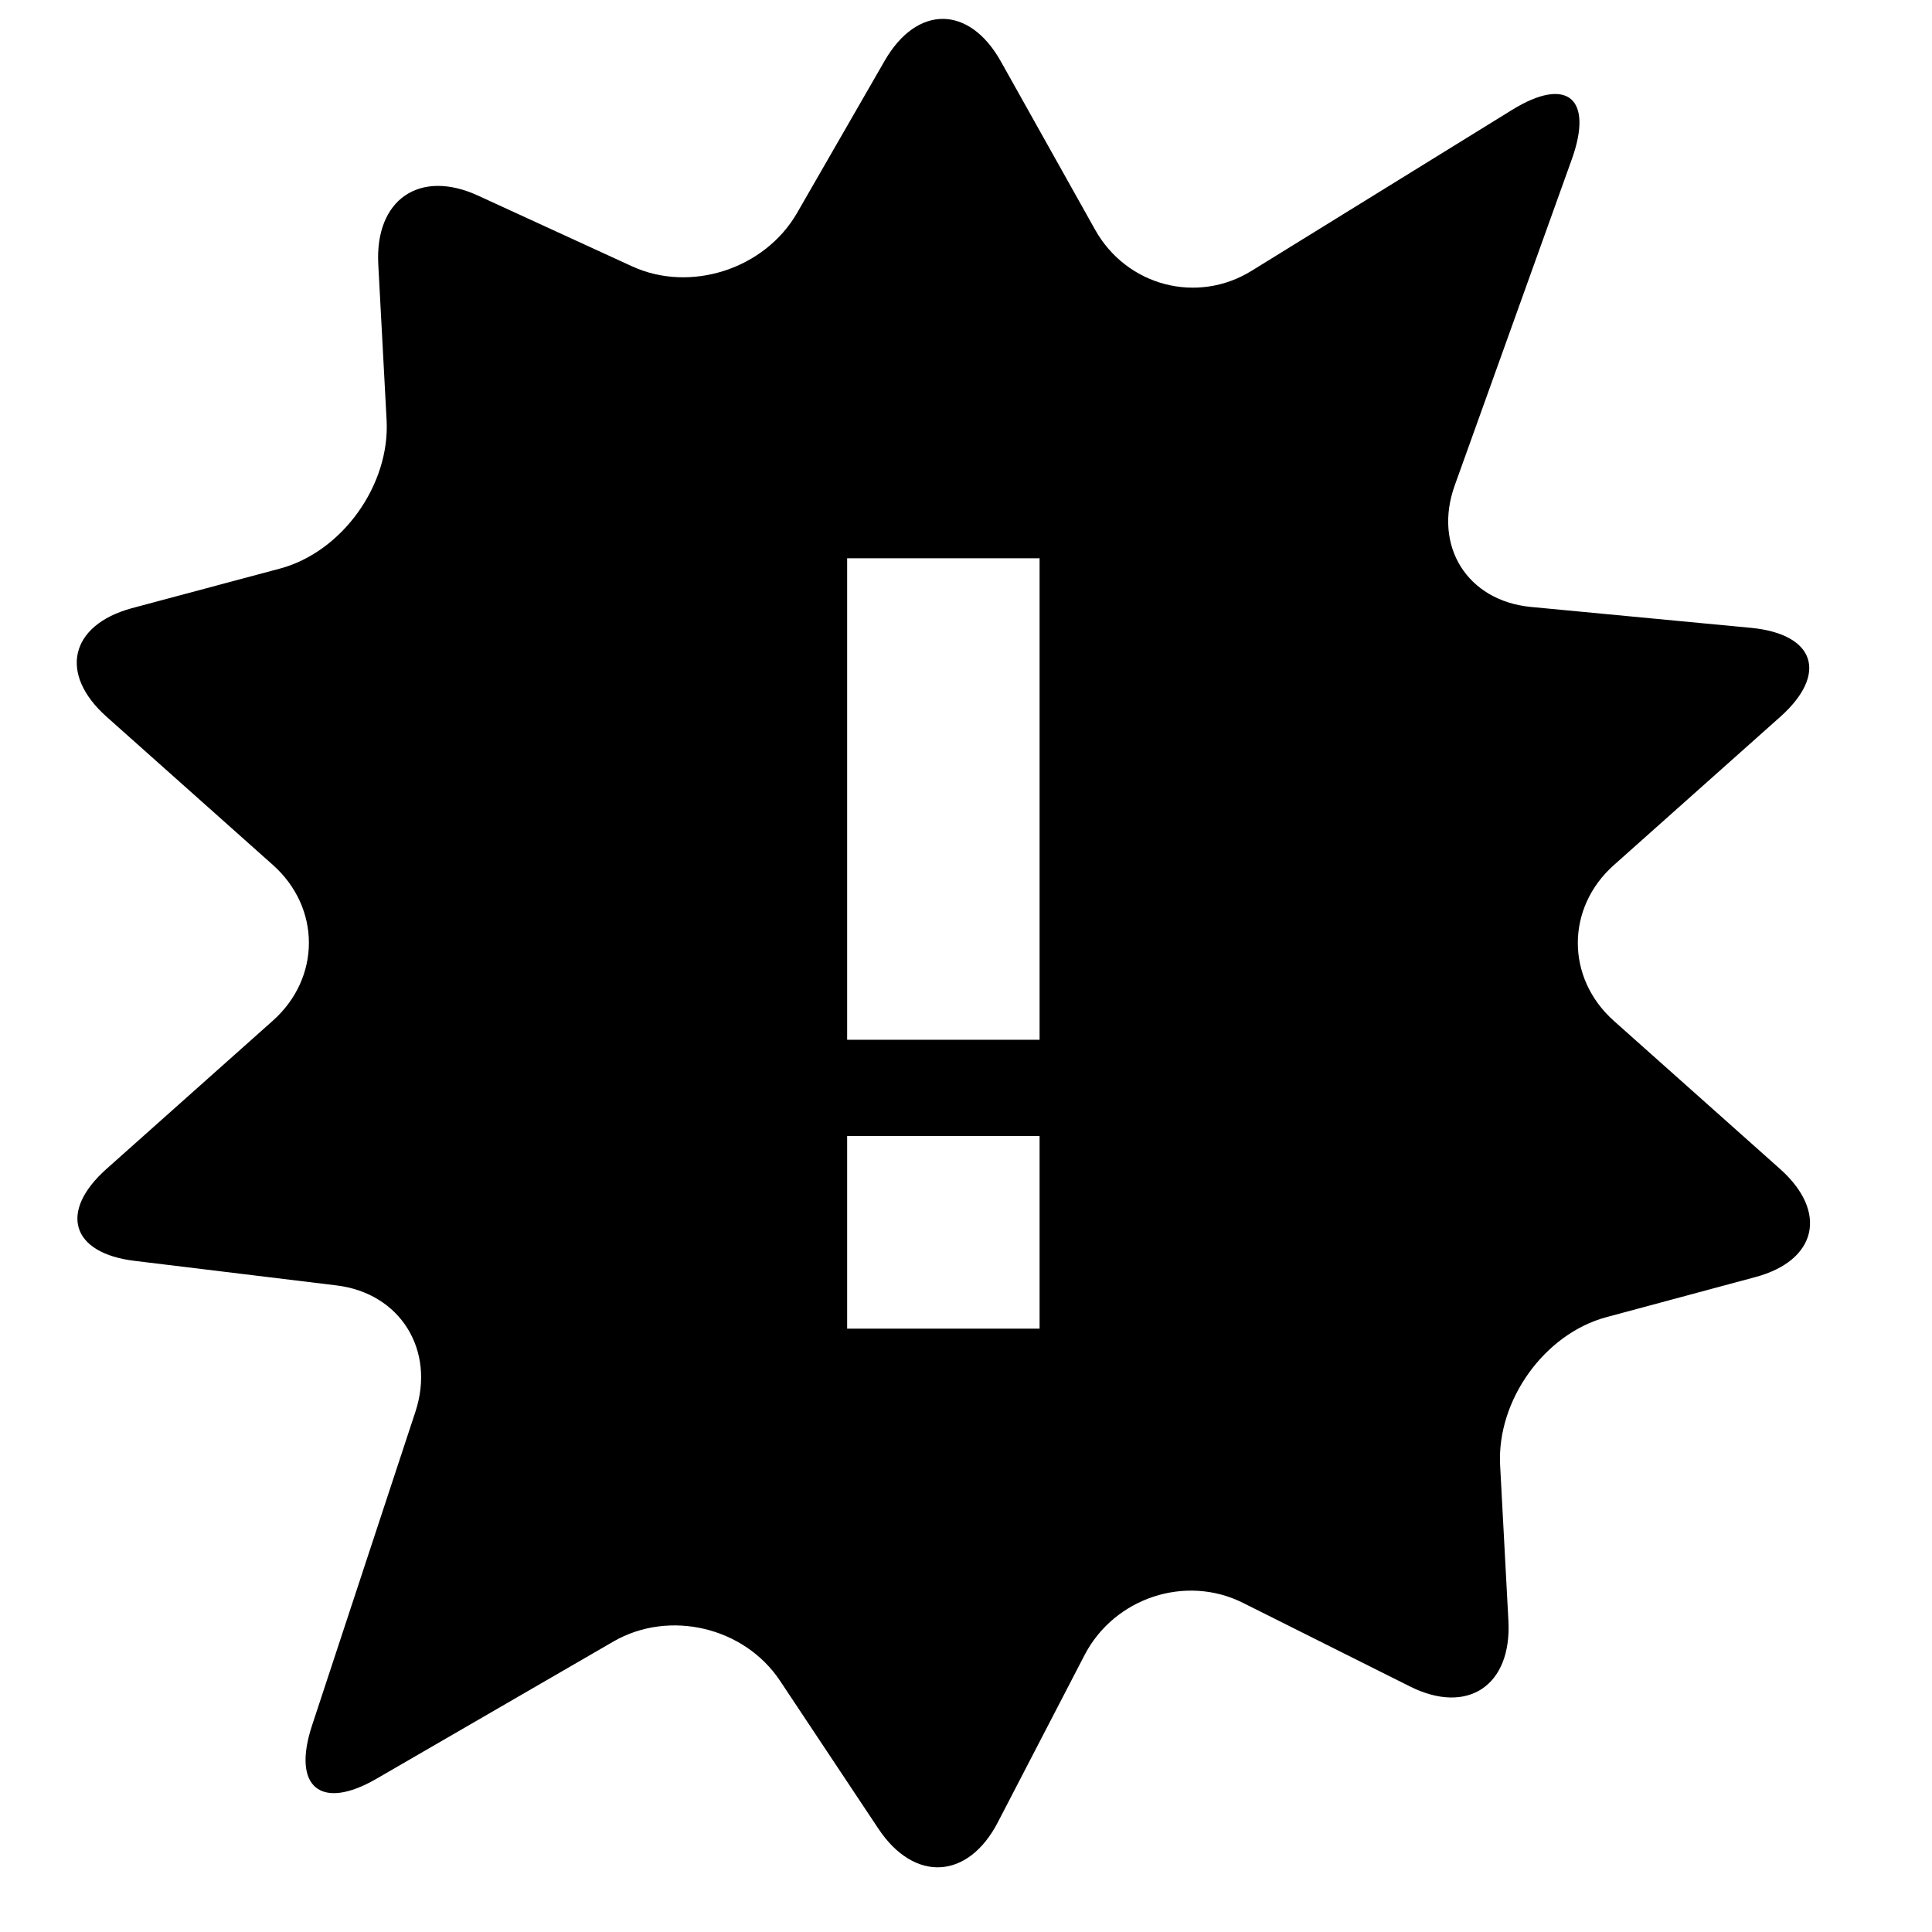 <svg xmlns="http://www.w3.org/2000/svg" viewBox="0 0 512 512" width="20" height="20" fill="currentcolor">
	<path d="M471.75 309.8l-44.05-39.25c-12.75-11.35-12.75-29.95 0-41.3l44.05-39.25c12.75-11.35 9.35-21.9-7.55-23.6l-58.45-5.55c-16.9-1.6-26.05-16.15-20.2-32.3l31-86.35c5.8-16.2-1.3-22.05-15.8-13.1l-68.95 42.6c-14.5 9.05-33.25 4.1-41.6-10.85l-24.95-44.55c-8.4-15-22.25-15.05-30.8-.2l-23.2 40.3c-8.6 14.95-28.3 21.25-43.7 14.2l-40.85-18.75c-15.5-7.15-27.4 1.05-26.45 18.25l2.2 41.2c.95 17.2-11.75 34.9-28.15 39.35l-39.45 10.55C18.5 165.7 15.5 178.6 28.25 189.95l44.05 39.25c12.75 11.35 12.75 29.95 0 41.3l-44.05 39.25c-12.75 11.35-9.4 22.4 7.5 24.4l53.45 6.5c16.85 2.05 26.25 17.1 20.9 33.45l-27.4 83.15c-5.4 16.35 2.3 22.7 17.05 14.15l62.85-36.4c14.75-8.5 34.6-3.85 44.1 10.4l26.1 39.25c9.5 14.25 23.75 13.5 31.65-1.75l22.95-44.25c7.9-15.25 26.85-21.5 42.05-13.85l44.25 22.15c15.25 7.6 26.95-.25 26.05-17.4l-2.2-41.25c-.9-17.2 11.75-34.85 28.2-39.25l39.4-10.6C481.5 334.1 484.55 321.2 471.75 309.8L471.75 309.8zM275.5 352.1H224.5V301.05H275.5V352.1zM275.5 275.55H224.5V147.95H275.5V275.55z"/>
</svg>
